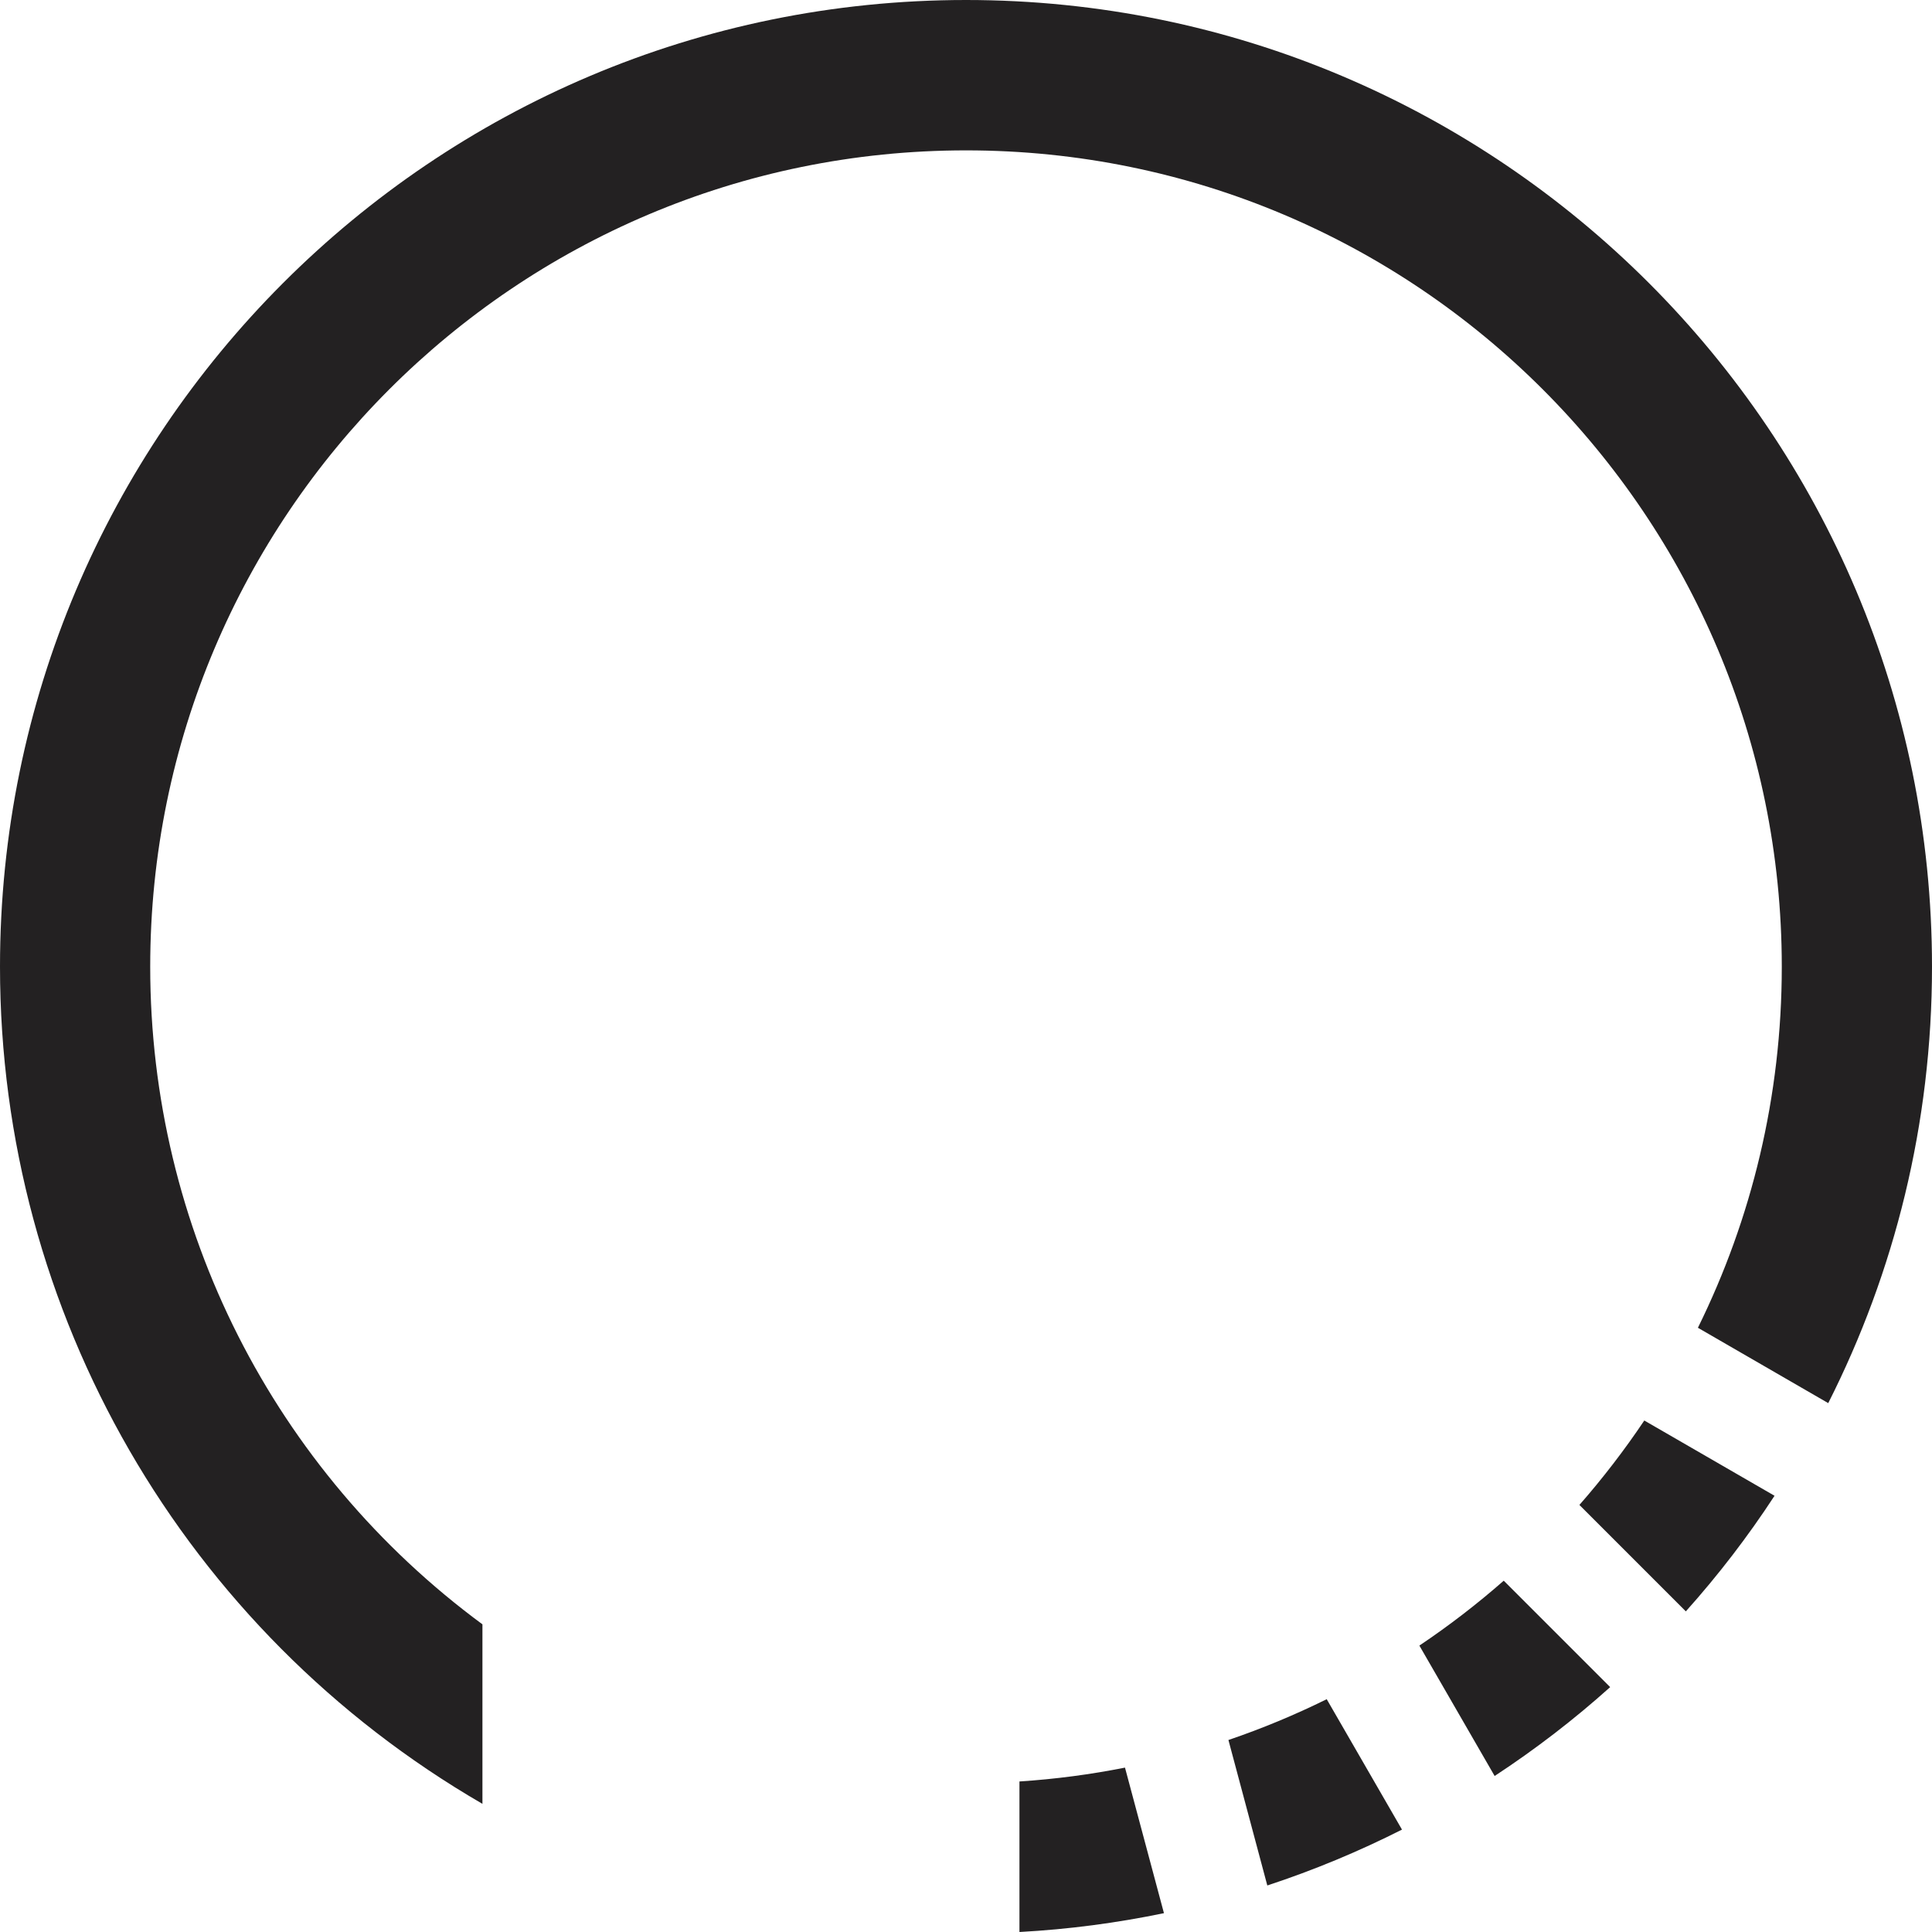 <svg width="24" height="24" viewBox="0 0 24 24" fill="none" xmlns="http://www.w3.org/2000/svg">
<path d="M12 0C18.627 0 24 5.377 24 12.009C24 13.96 23.535 15.801 22.711 17.43L21.092 16.494C21.759 15.142 22.134 13.62 22.134 12.009C22.134 6.408 17.597 1.868 12 1.868C6.403 1.868 1.866 6.408 1.866 12.009C1.866 15.248 3.398 18.264 5.993 20.178V22.408C2.29 20.26 0 16.314 0 12.009C0 5.377 5.373 0 12.001 0L12 0ZM22.044 18.581C21.713 19.088 21.344 19.568 20.942 20.017L19.62 18.695C19.91 18.364 20.18 18.013 20.426 17.646L22.044 18.581V18.581ZM20.002 20.958C19.553 21.361 19.073 21.73 18.567 22.062L17.632 20.442C17.999 20.196 18.349 19.926 18.68 19.636L20.002 20.958ZM17.416 22.728C16.88 22.999 16.321 23.232 15.743 23.422L15.26 21.615C15.68 21.472 16.088 21.302 16.481 21.108L17.416 22.728ZM14.459 23.766C13.876 23.887 13.276 23.967 12.664 24V22.13C13.11 22.101 13.547 22.043 13.975 21.958L14.459 23.766Z" fill="#232122"/>
</svg>
